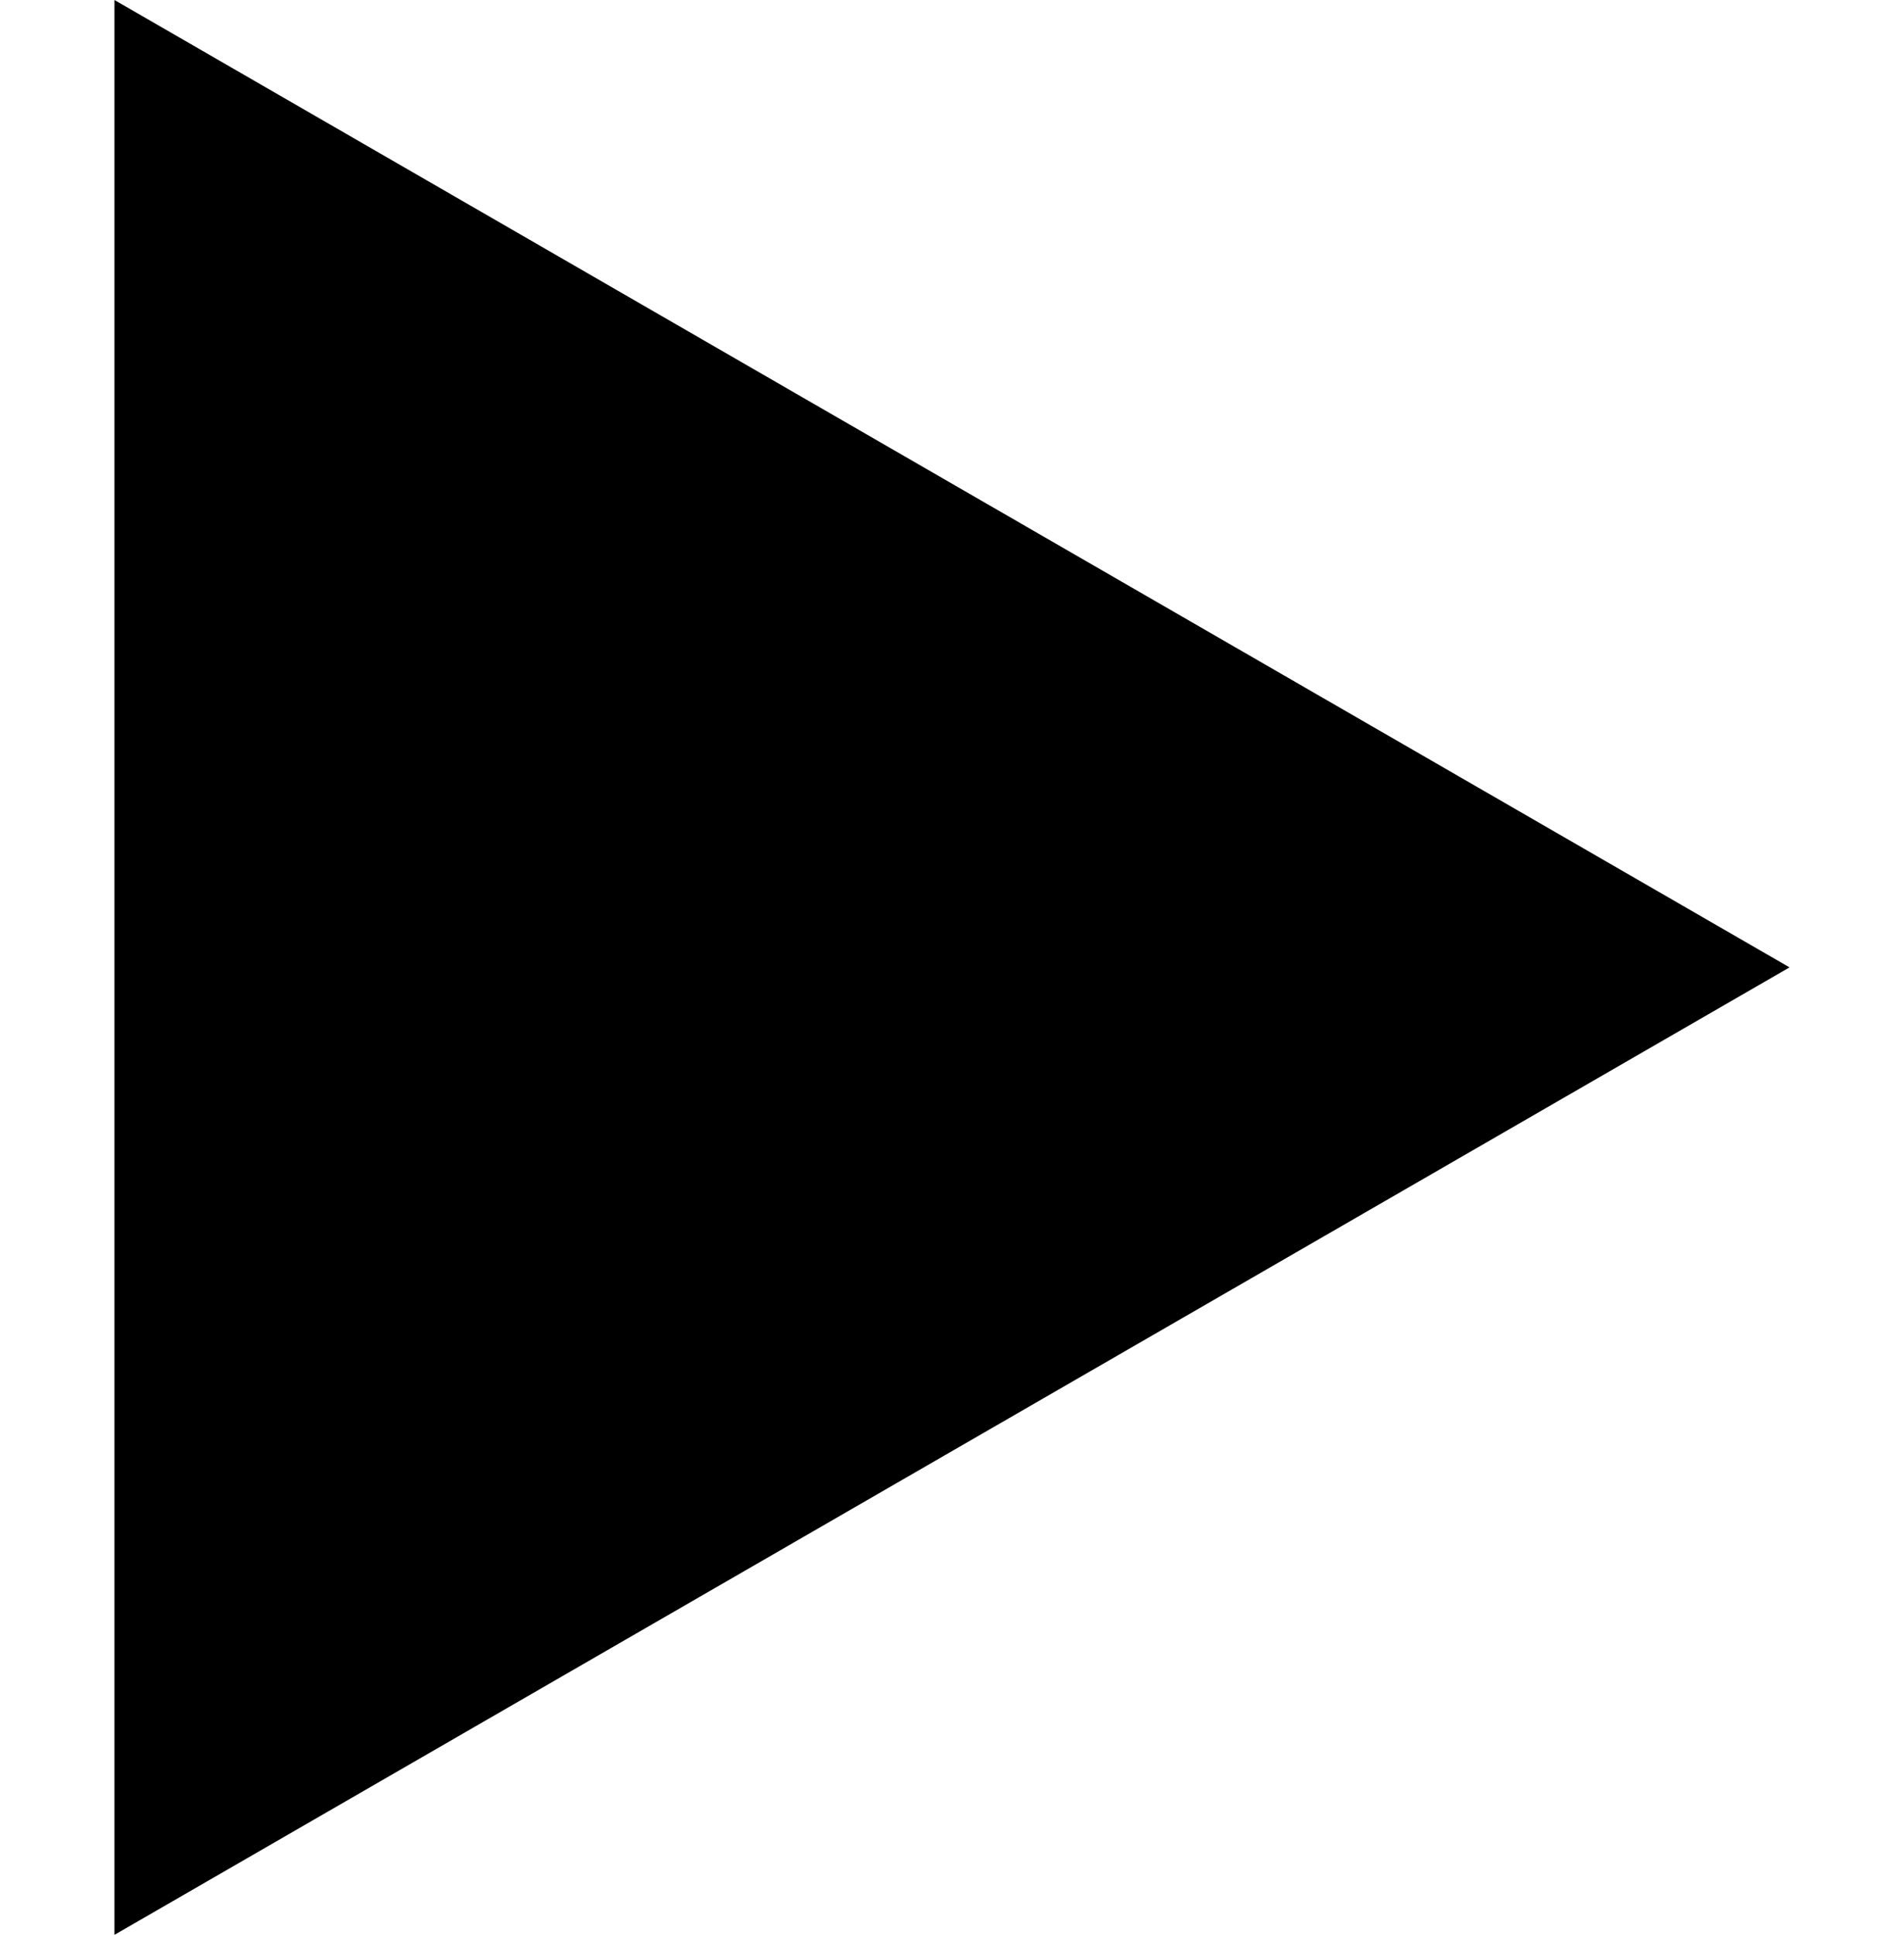 <?xml version="1.0" encoding="UTF-8"?>
<svg
  xmlns="http://www.w3.org/2000/svg"
  xmlns:xlink="http://www.w3.org/1999/xlink"
  viewBox="0 0 20.16 20.481"
>
  <view id="play"  viewBox="0 0 20.16 20.481" />
  <g transform="translate(0, 0)">
    <polygon points="1.212 20.481 18.948 10.24 1.212 0 1.212 20.481"/>
  </g>

  <view id="pause" viewBox="32 0 20.16 20.481" />
  <g transform="translate(32, 0)">
    <rect x="12.84" y="1.941" width="4.778" height="16.598"/>
    <rect x="2.542" y="1.941" width="4.778" height="16.598"/>
  </g>
</svg>
